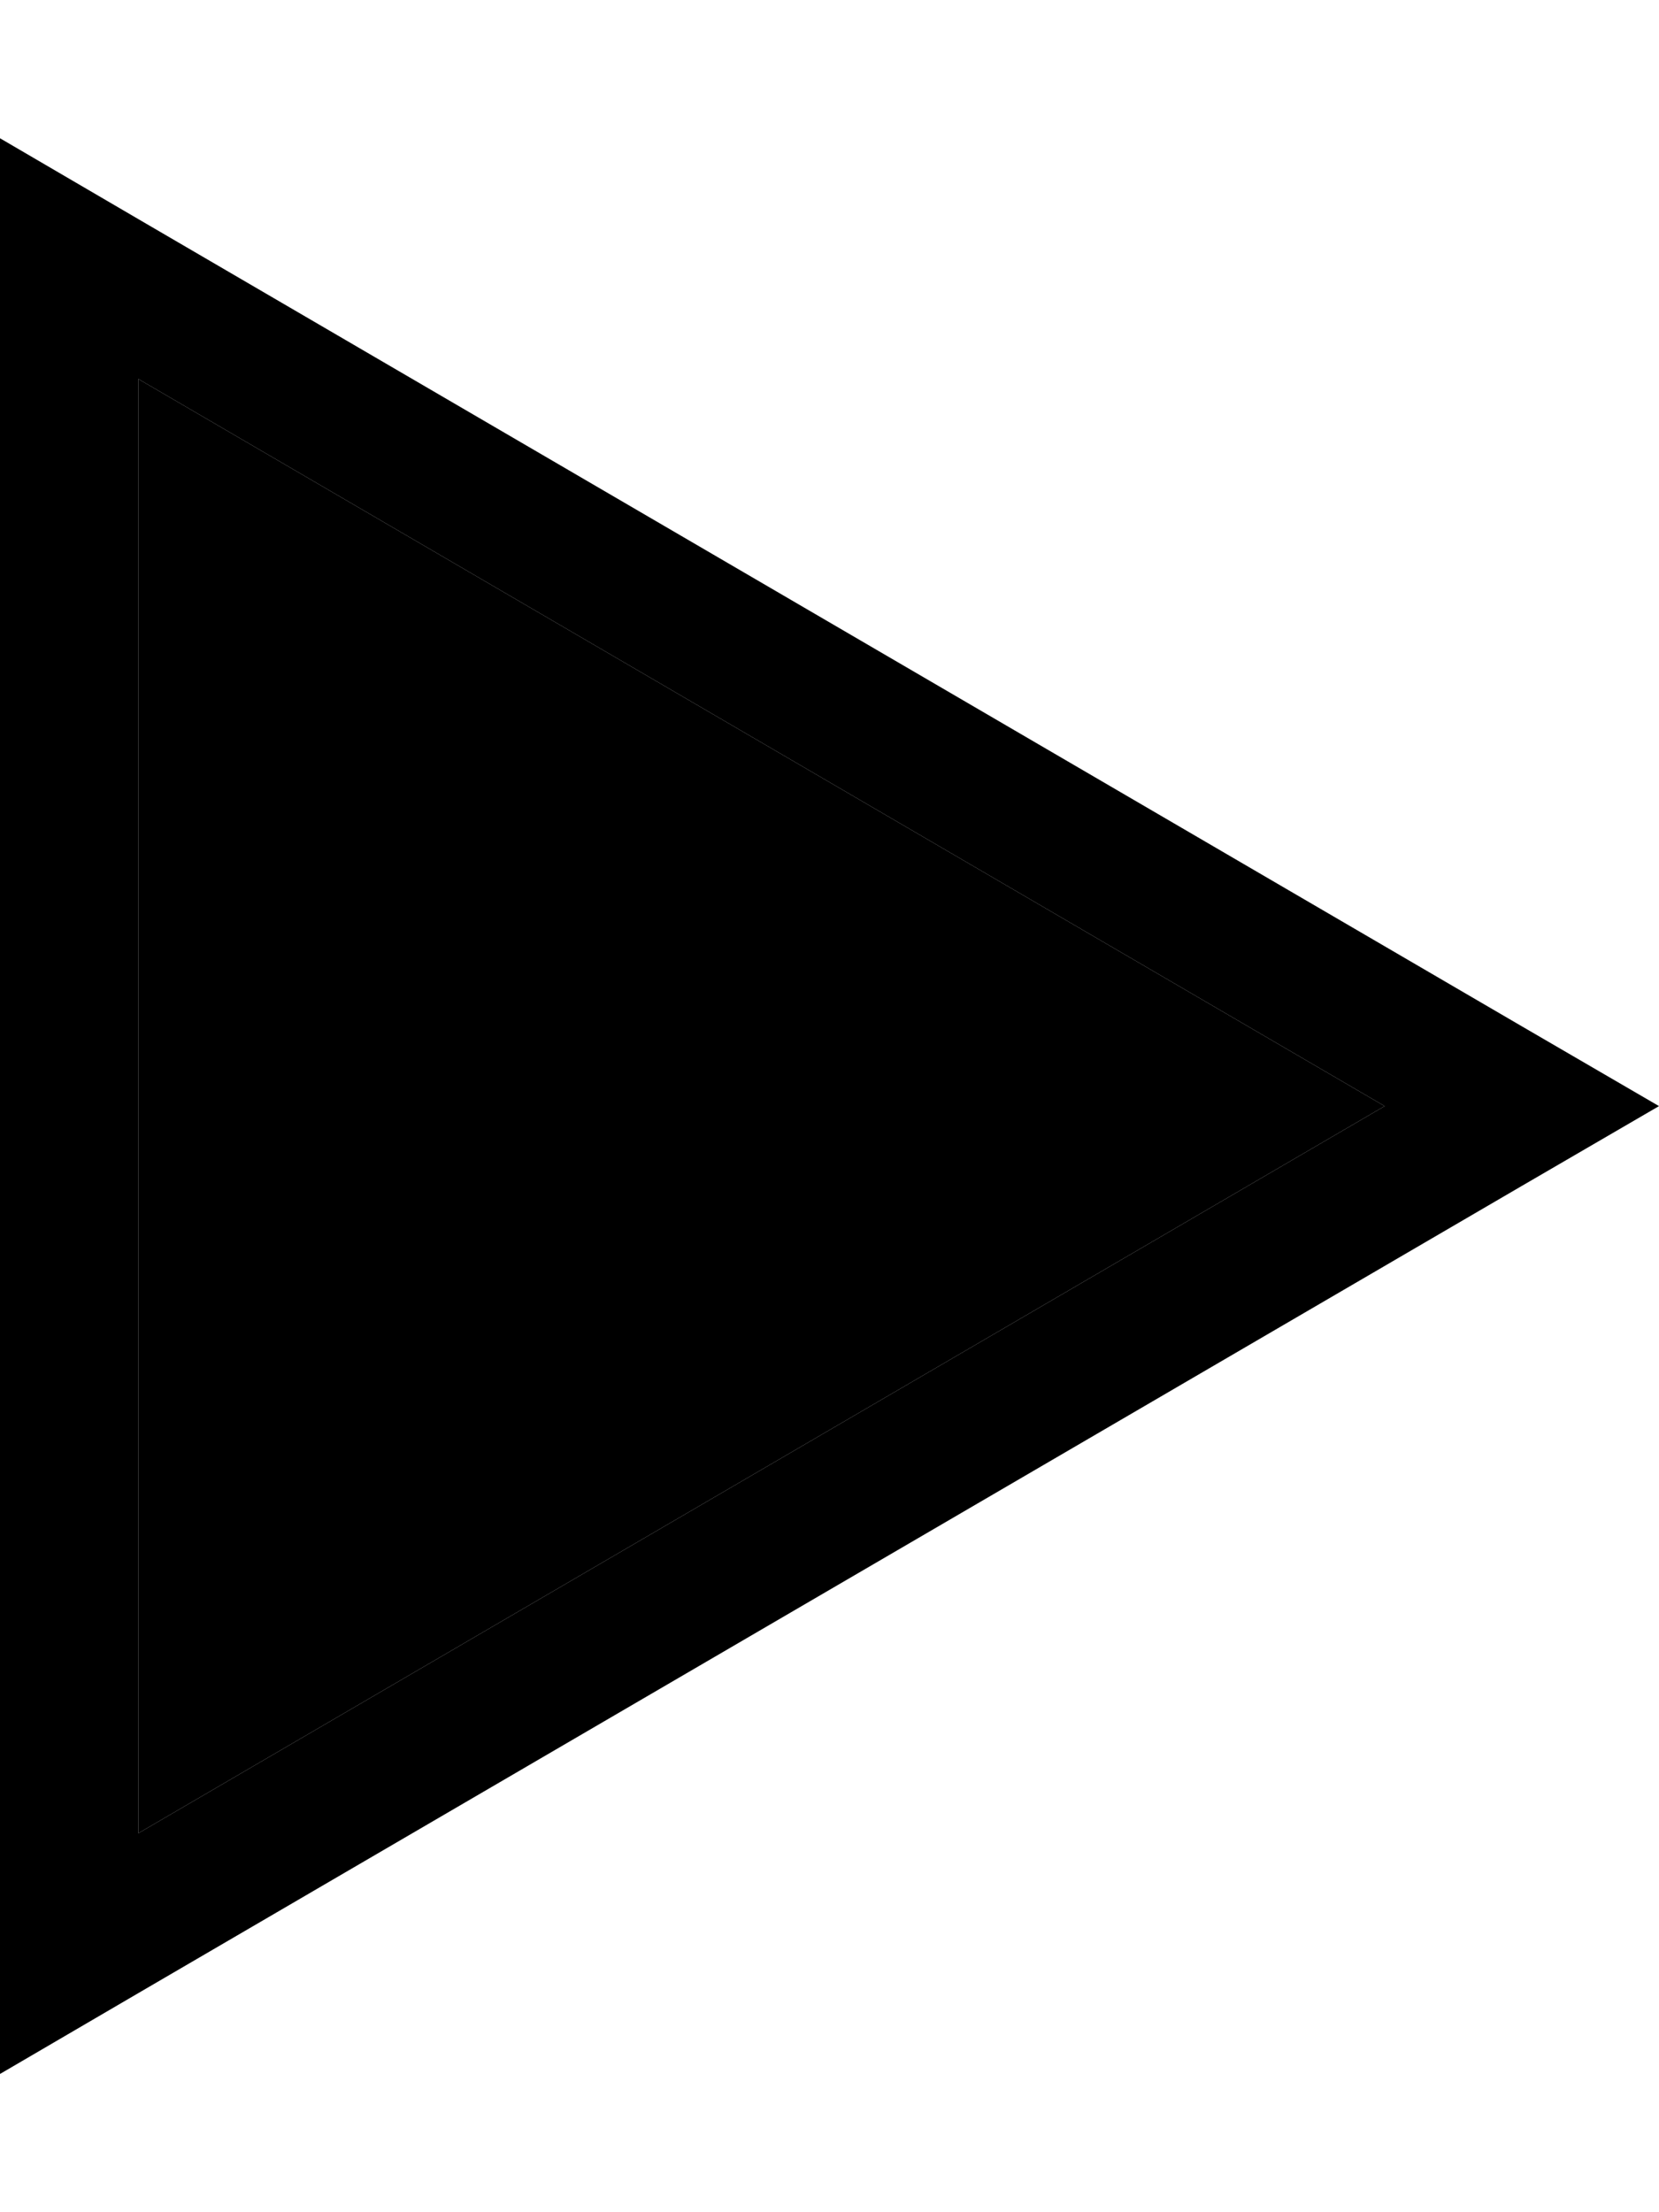<svg xmlns="http://www.w3.org/2000/svg" viewBox="0 0 384 512"><path class="pr-icon-duotone-secondary" d="M32 87.7l0 336.6L320.5 256 32 87.7z"/><path class="pr-icon-duotone-primary" d="M32 461.3L0 480l0-37L0 69 0 32 32 50.7 352.2 237.5 384 256l-31.8 18.5L32 461.3zM320.5 256L32 87.7l0 336.6L320.5 256z"/></svg>